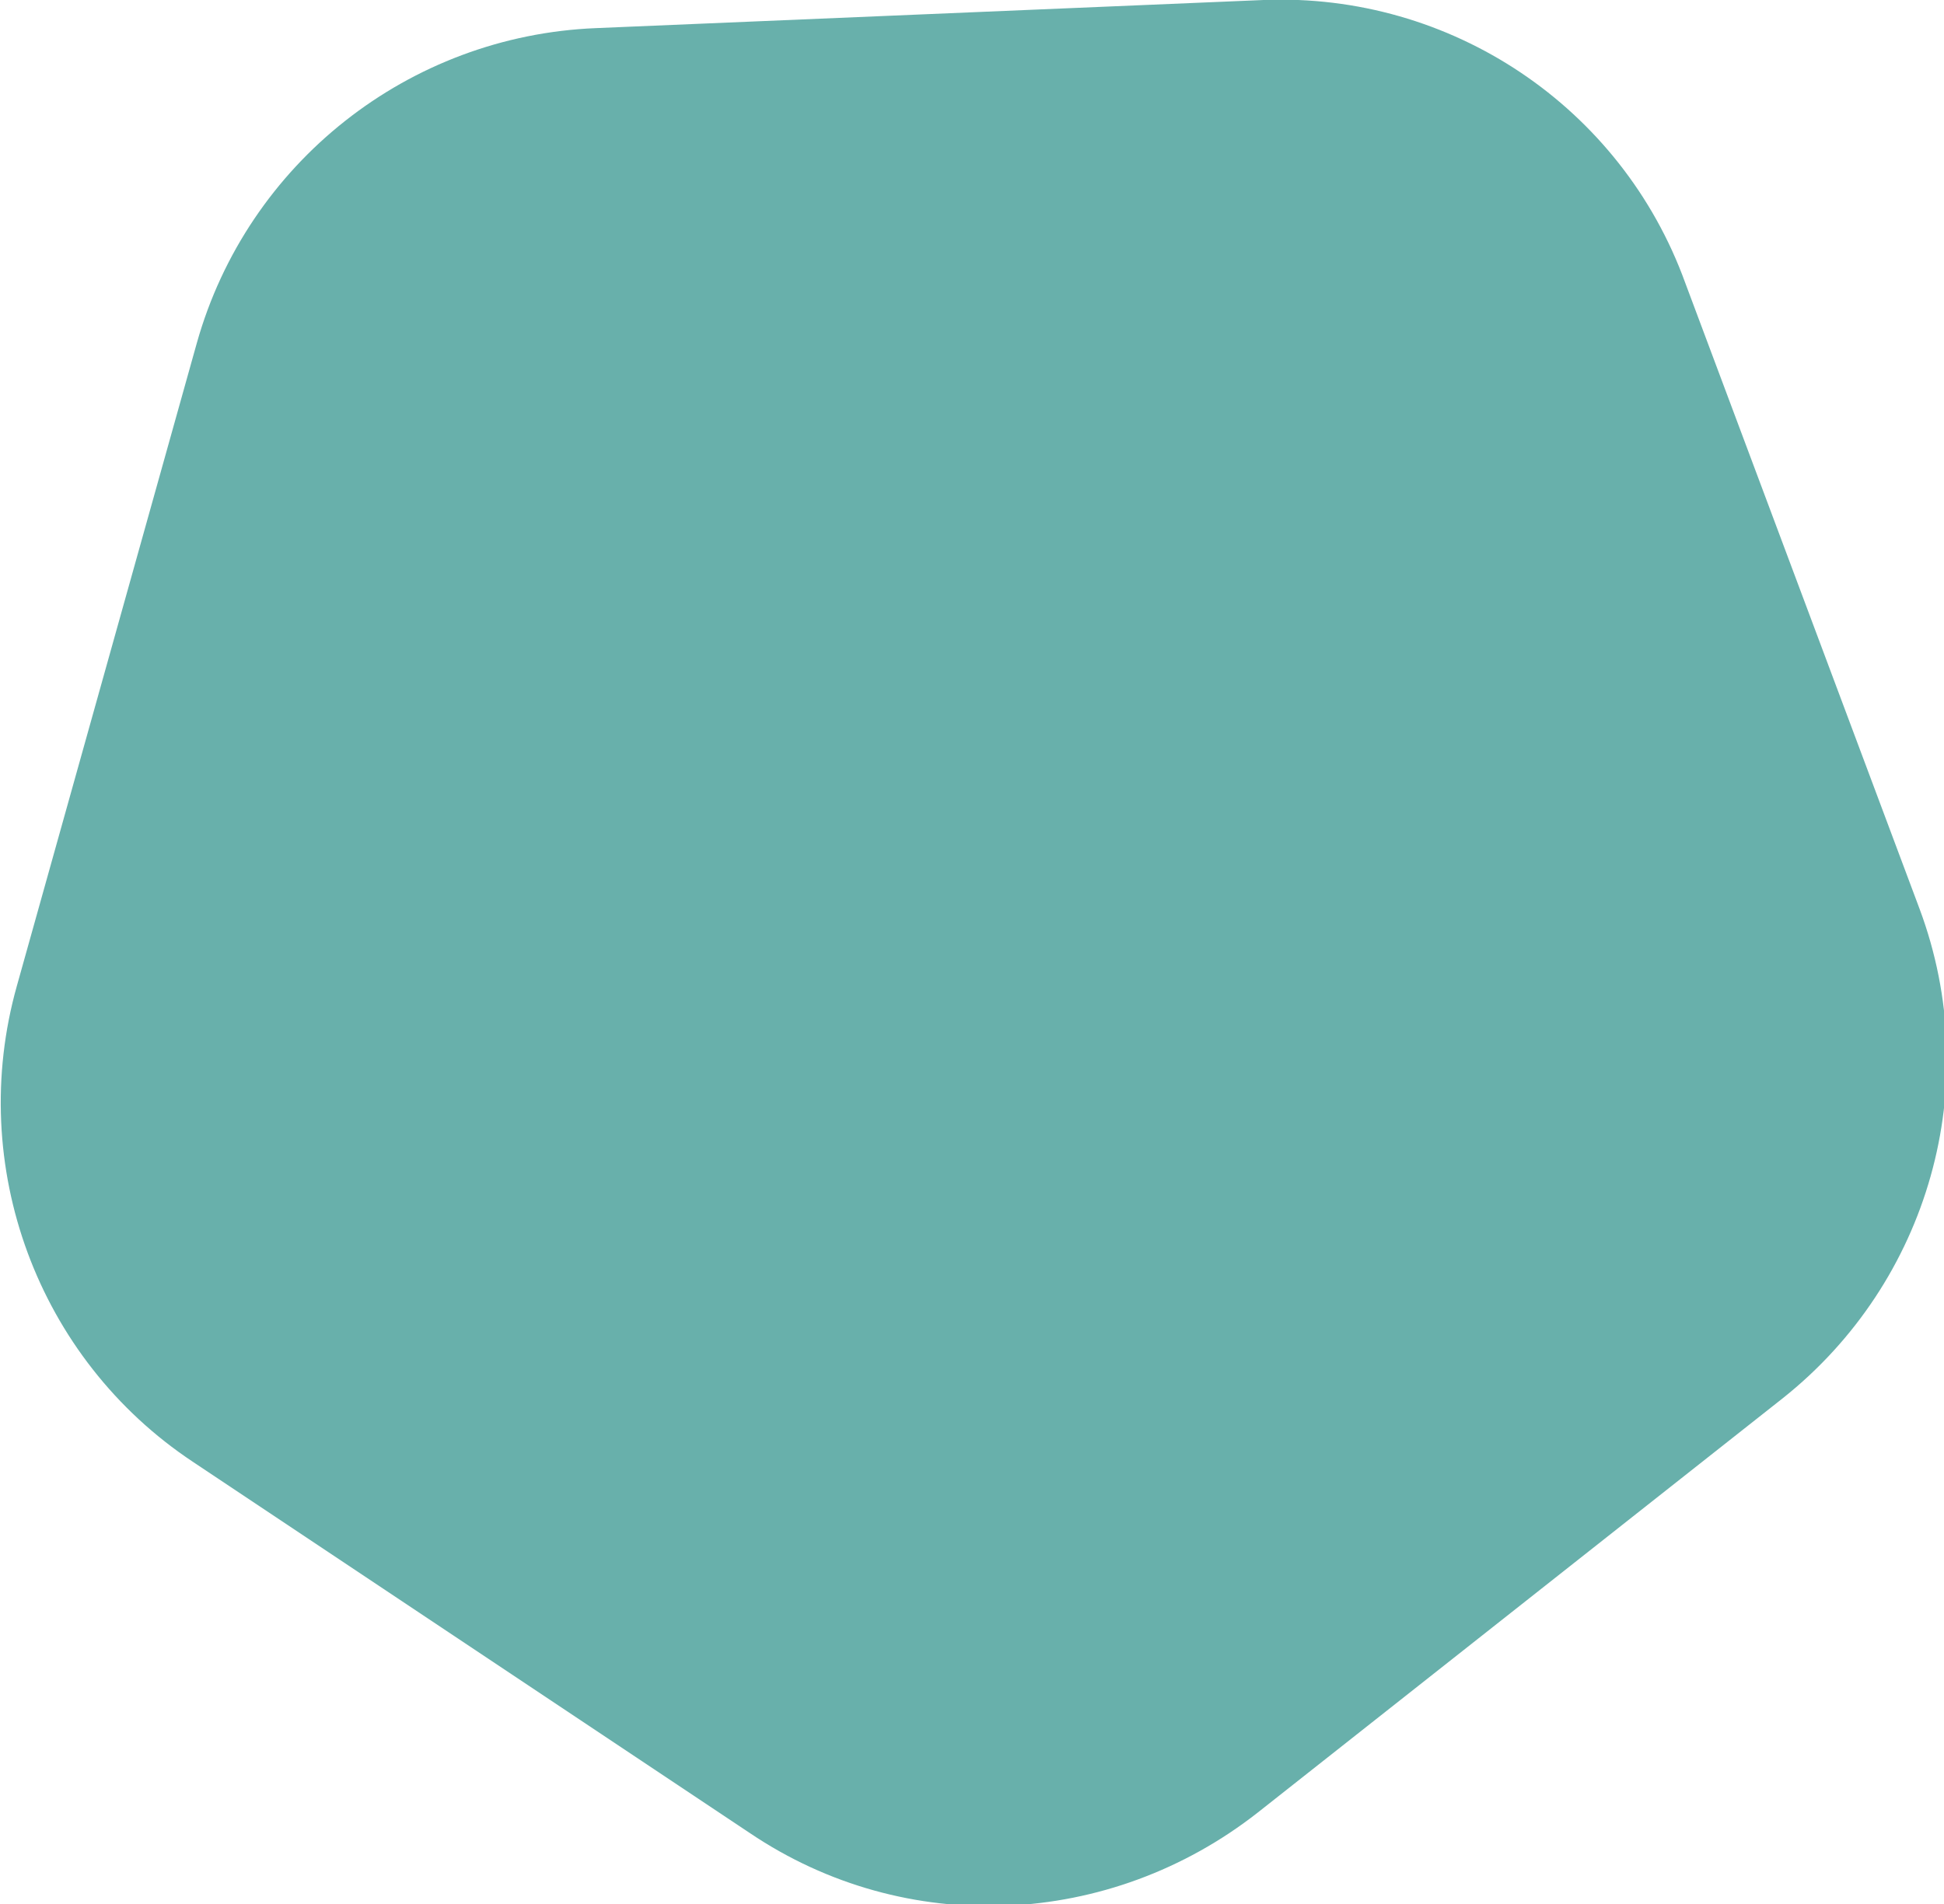 <?xml version="1.0" encoding="utf-8"?>
<!-- Generator: Adobe Illustrator 24.2.0, SVG Export Plug-In . SVG Version: 6.00 Build 0)  -->
<svg version="1.2" baseProfile="tiny" id="Layer_1" xmlns="http://www.w3.org/2000/svg" xmlns:xlink="http://www.w3.org/1999/xlink"
	 x="0px" y="0px" width="103.7px" height="101.6px" viewBox="0 0 103.7 101.6" overflow="visible" xml:space="preserve">
<g id="Layer_2_1_">
	<g id="Layer_1-2">
		<path fill="#68B0AB" d="M67.4,0L31.8,1.5c-10,0.4-18.6,7.2-21.3,16.8L0.9,52.6C-1.8,62.2,2,72.5,10.3,78L40,97.8
			c8.3,5.6,19.2,5.1,27.1-1.1l28-22.1c7.8-6.2,10.8-16.7,7.3-26.1L89.9,15.1C86.5,5.7,77.4-0.4,67.4,0z"/>
	</g>
</g>
</svg>
